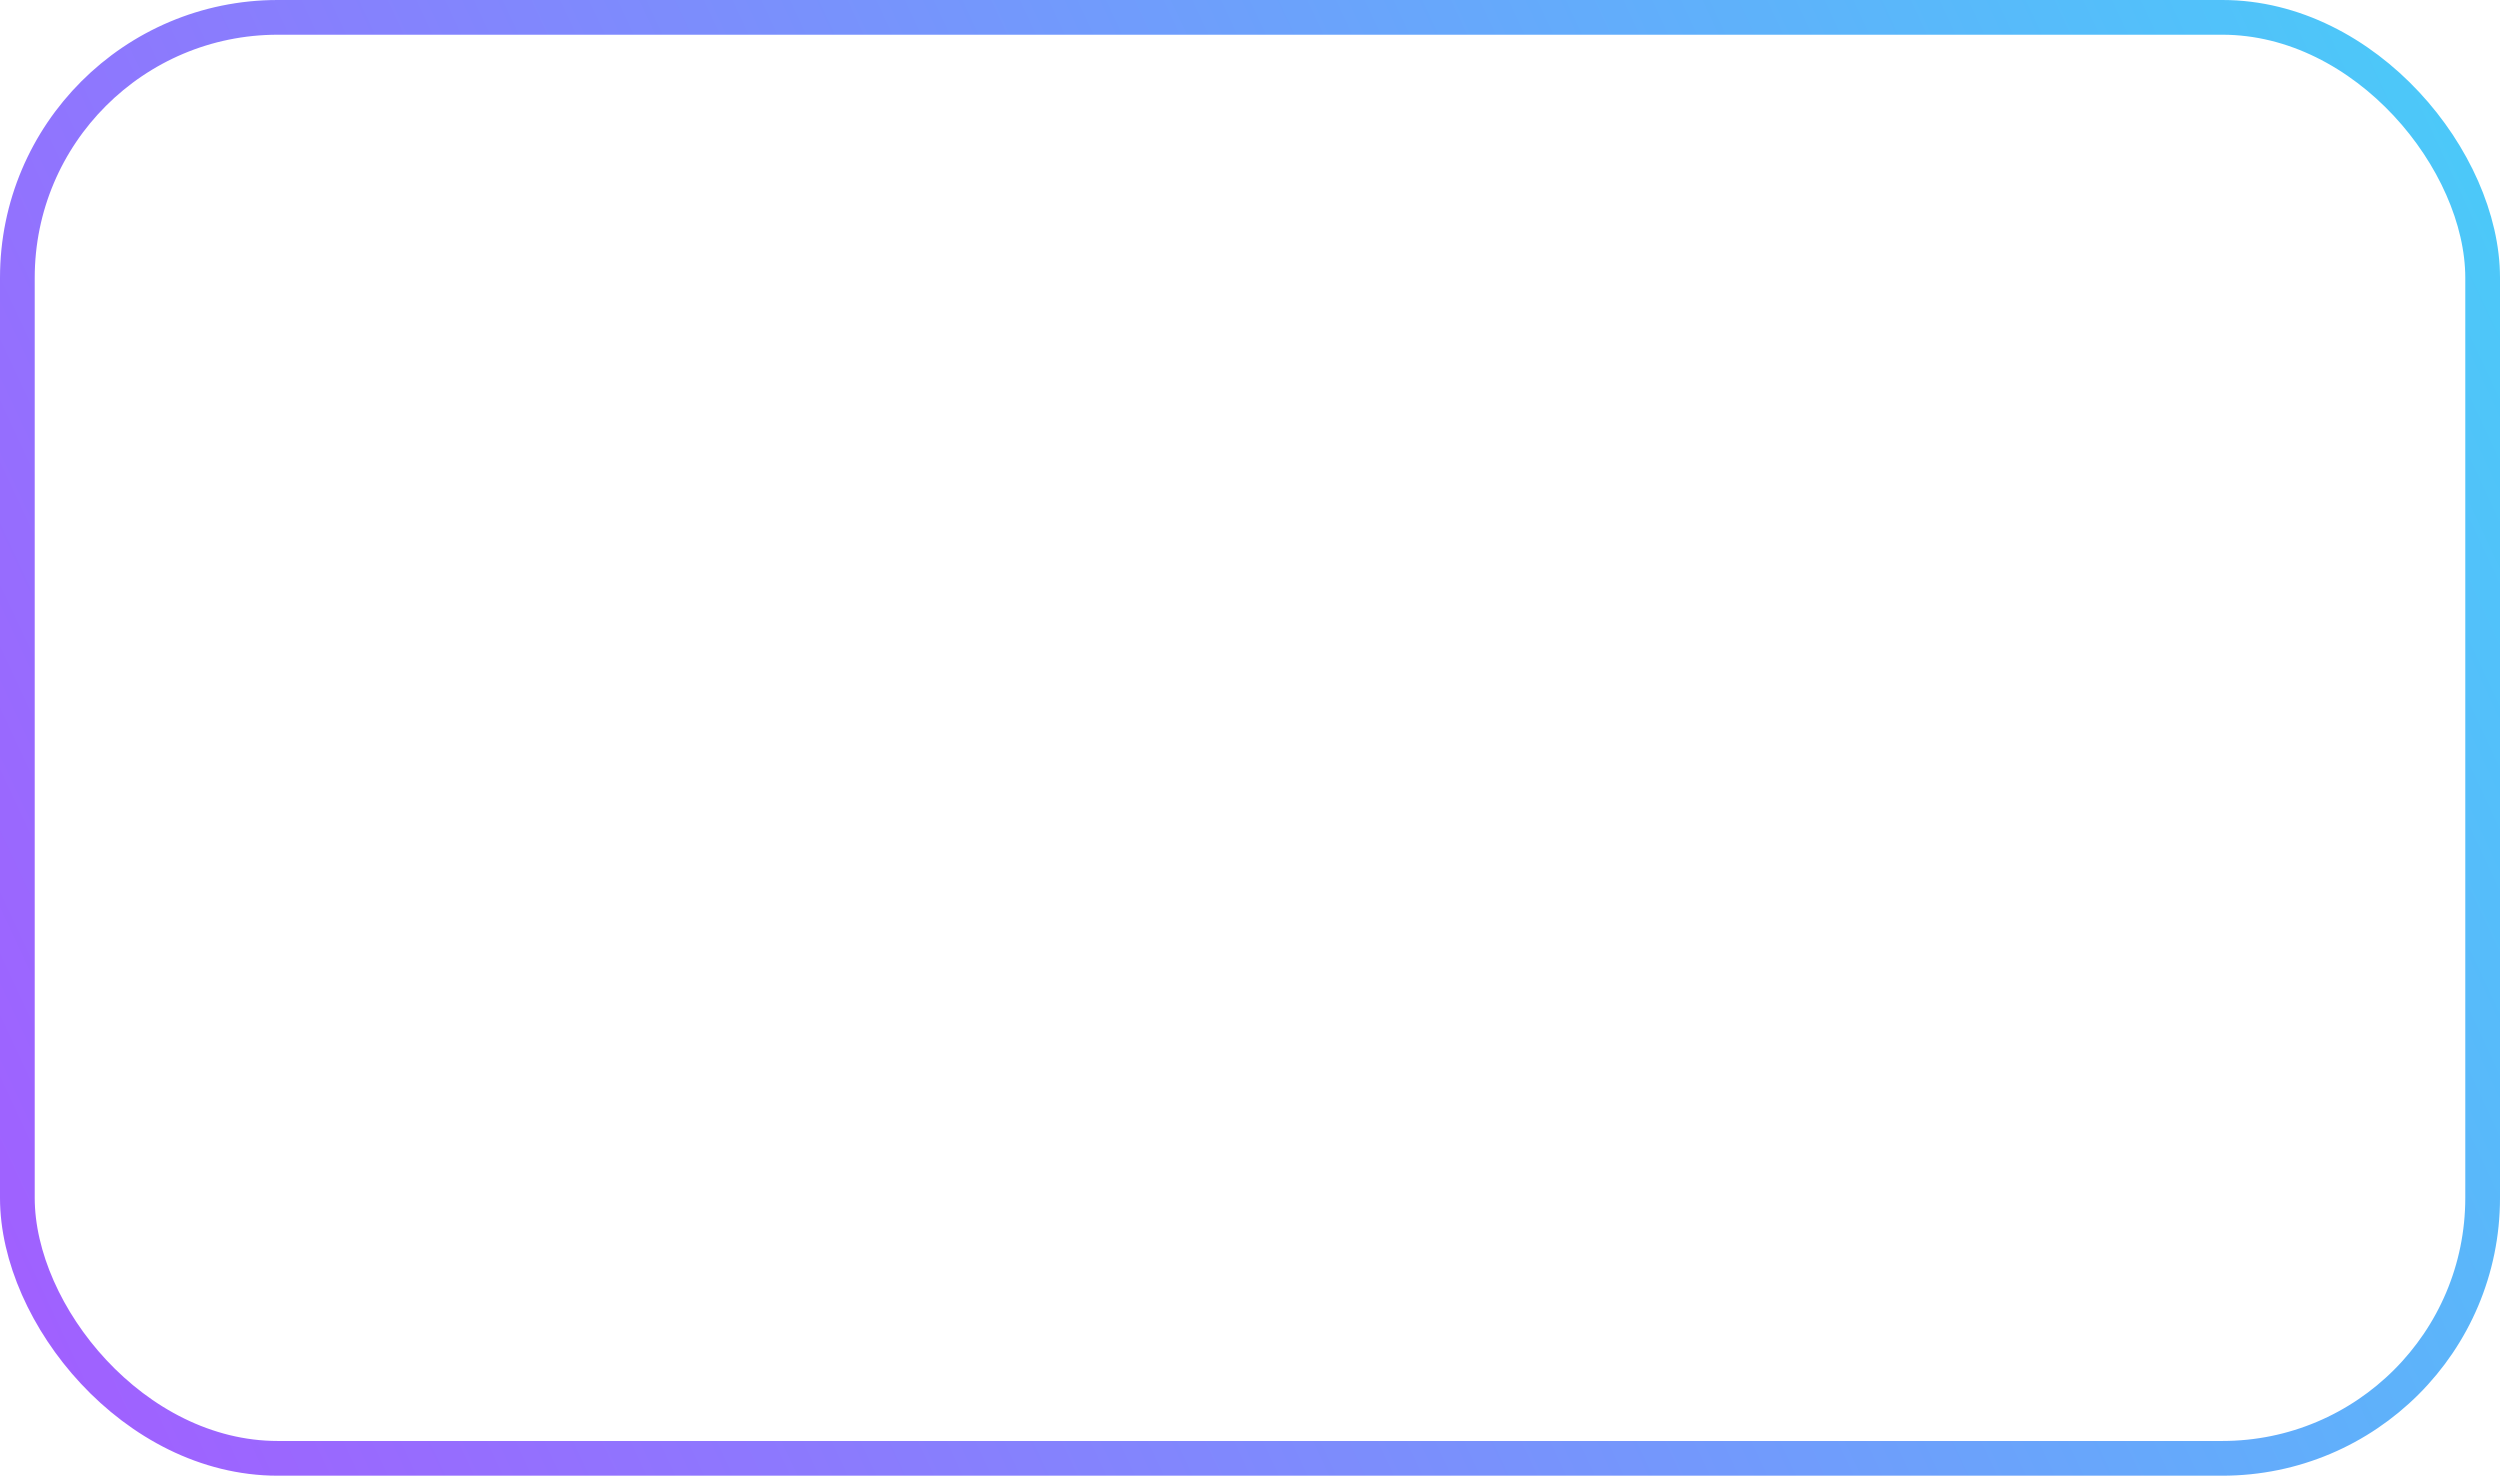 <svg xmlns="http://www.w3.org/2000/svg" width="288" height="170" fill="none"><rect width="284" height="166" x="2" y="2" stroke="url(#a)" stroke-width="4" rx="30"/><defs><linearGradient id="a" x1="288" x2="-13.55" y1="0" y2="141.02" gradientUnits="userSpaceOnUse"><stop stop-color="#49CCF9"/><stop offset="1" stop-color="#A35DFF"/></linearGradient></defs></svg>